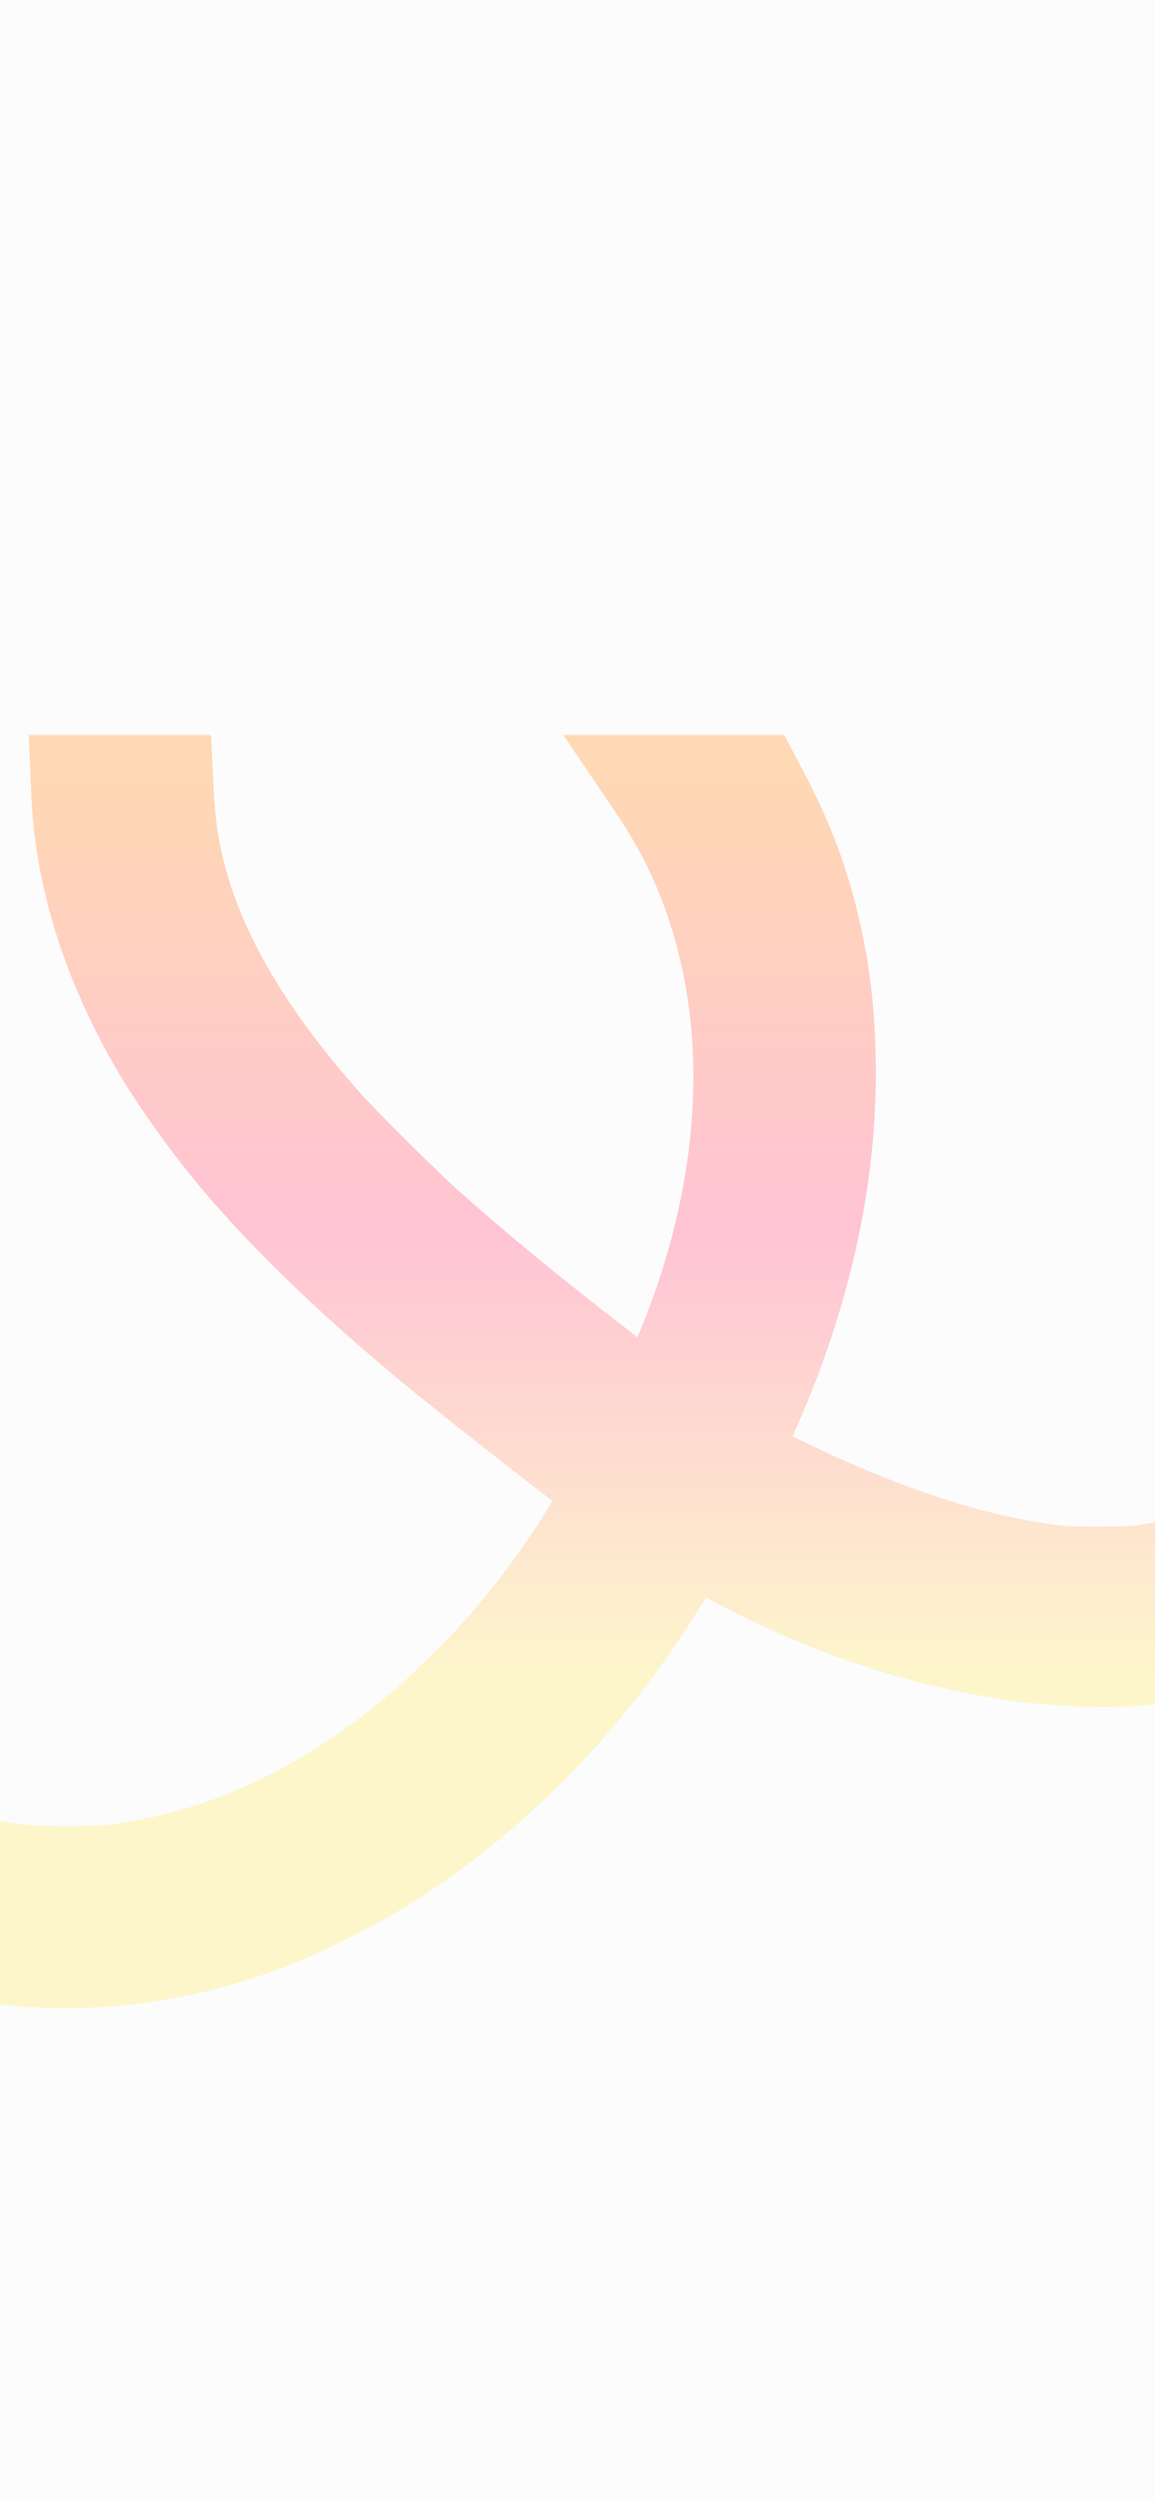 <svg width="390" height="844" viewBox="0 0 390 844" fill="none" xmlns="http://www.w3.org/2000/svg">
<rect x="0" y="0" width="390" height="844" fill="#333333" stroke="none"/>
<g clip-path="url(#clip0_168_2282)">
<rect width="390" height="844" fill="#F5F5F5"/>
<mask id="path-1-outside-1_168_2282" maskUnits="userSpaceOnUse" x="-63" y="248" width="1339" height="430" fill="black">
<rect fill="white" x="-63" y="248" width="1339" height="430"/>
<path d="M11.149 662.642C-7.945 661.388 -27.65 656.797 -45.337 649.482L-48 648.381V631.103V613.825L-42.398 616.491C-26.111 624.242 -11.513 628.541 6.19 630.801C13.429 631.726 31.155 631.728 38.703 630.805C75.178 626.344 109.382 610.373 142.307 582.428C148.626 577.065 160.842 565.129 167.01 558.292C180.607 543.218 193.08 525.87 203.059 508.153C206.086 502.778 206.135 502.167 203.659 500.654C199.309 497.995 159.337 466.701 143.966 453.921C117.454 431.878 95.627 410.738 79.123 391.118C70.323 380.658 59.533 365.615 53.331 355.165C36.373 326.585 26.846 296.775 25.599 268.384L25.363 263H41.168H56.974L57.22 268.019C57.693 277.661 58.768 285.352 60.795 293.606C67.609 321.349 83.876 349.201 111.033 379.62C116.464 385.704 137.218 406.319 144.144 412.509C156.988 423.99 169.885 434.831 184.74 446.633C196.146 455.695 218.357 472.903 219.489 473.554C220.01 473.854 220.684 474.006 220.987 473.891C221.896 473.544 227.281 461.98 231.476 451.365C258.151 383.871 254.425 316.511 221.302 267.39L218.342 263H237.018H255.694L258.234 267.837C267.41 285.306 272.979 300.84 276.717 319.394C279.196 331.701 280.364 342.774 280.682 356.99C281.608 398.461 271.447 442.283 251.006 484.976C248.786 489.613 248.422 490.634 248.701 491.445C248.978 492.248 250.622 493.2 258.585 497.168C294.672 515.149 325.935 525.804 353.555 529.534C358.712 530.23 361.291 530.354 370.822 530.361C382.282 530.367 385.038 530.156 392.682 528.675C408.539 525.602 423.623 518.425 437.404 507.394C442.377 503.414 450.551 495.568 455.667 489.865C465.888 478.471 473.197 468.83 493.583 439.847C518.531 404.378 532.025 387.555 549.369 370.3C565.096 354.653 579.488 343.281 595.925 333.513C621.831 318.118 644.422 309.821 668.223 306.96C675.173 306.124 688.779 306.121 695.777 306.954C715.346 309.281 734.71 315.948 756.764 327.953C766.101 333.036 777.406 339.865 794.982 351.041C827.072 371.445 836.749 377.134 853.57 385.482C869.685 393.479 884.245 399.16 899.31 403.329C902.745 404.279 906.795 405.446 908.311 405.922C914.519 407.872 926.837 409.628 943.213 410.898C952.566 411.623 976.777 411.523 982.34 410.735C990.071 409.641 994.318 408.247 996.116 406.212C996.738 405.508 997.22 404.549 997.22 404.013C997.22 403.49 995.169 399.184 992.664 394.444C973.5 358.186 958.676 325.94 947.255 295.669C944.215 287.613 936.245 264.312 936.237 263.457C936.233 263.099 939.768 263.001 952.698 263.001H969.163L969.82 265.1C973.93 278.235 984.163 304.067 993.319 324.422C1000.63 340.67 1016.45 372.821 1023.36 385.461C1025.49 389.358 1025.88 389.393 1028.71 385.938C1041.51 370.3 1048.91 351.799 1051.67 328.52C1052.39 322.447 1052.27 303.304 1051.47 296.276C1050.37 286.564 1047.43 270.952 1045.54 264.735L1045.01 263.001H1061.64H1078.26L1079.43 268.932C1082.31 283.472 1083.2 291.925 1083.45 306.818C1083.7 322.227 1083.07 330.815 1080.76 343.303C1075.9 369.563 1064.32 394.063 1047.57 413.508C1046.04 415.282 1044.32 417.293 1043.75 417.976L1042.7 419.219L1045.92 424.241C1075.93 471.111 1101.04 496.531 1123.25 502.51C1127.32 503.604 1134.99 503.705 1138.66 502.713C1144.41 501.157 1149.98 497.718 1154.86 492.714C1162.34 485.041 1166.66 477.311 1172.37 461.383C1179.87 440.49 1184.36 421.273 1191.74 378.526C1197.86 343.065 1200.72 329.159 1205.34 312.473C1209.76 296.502 1214.39 284.183 1221.23 270.21L1224.76 263.001H1242.88C1252.85 263.001 1261 263.049 1261 263.108C1261 263.167 1259.58 265.671 1257.84 268.674C1245.76 289.568 1236.9 314.074 1229.6 346.771C1226.87 359.015 1225.17 367.781 1220.61 393.323C1213.75 431.689 1210.46 446.909 1204.93 465.763C1201.16 478.603 1196.26 489.337 1189.67 499.162C1175.93 519.662 1157.06 532.414 1136.7 534.947C1131.62 535.578 1121.93 535.21 1117.17 534.205C1107.06 532.074 1097.15 527.449 1087.98 520.589C1079.85 514.498 1065.95 501.594 1057.81 492.57C1044.74 478.075 1033.39 462.723 1018.02 438.743C1016.15 435.819 1014.61 434.559 1012.93 434.557C1012.38 434.556 1009.65 435.28 1006.87 436.165C992.211 440.829 979.431 442.858 962.497 443.207C943.749 443.594 926.192 441.624 902.797 436.51C880.799 431.702 864.687 425.986 842.729 415.199C826.775 407.362 814.527 400.231 787.988 383.327C760.415 365.765 750.776 360.025 738.574 353.902C722.446 345.809 708.126 341.011 693.753 338.884C686.345 337.787 673.594 337.696 666.75 338.691C646.943 341.571 628.809 348.917 608.656 362.226C595.878 370.666 580.671 382.86 570.298 392.986C564.479 398.667 547.364 420.535 529.909 444.593C525.394 450.817 518.958 459.686 515.609 464.304C493.924 494.194 479.509 511.341 464.87 524.655C441.021 546.346 415.976 557.784 386.008 560.673C374.109 561.819 356.582 561.211 342.714 559.17C308.238 554.097 275.476 542.739 242.784 524.529C234.778 520.069 233.564 519.705 231.918 521.272C231.317 521.844 230.143 523.547 229.309 525.057C226.399 530.323 220.421 539.91 215.866 546.613C191.205 582.902 159.944 612.724 124.745 633.537C117.284 637.948 103.075 645.019 95.094 648.291C68.001 659.399 38.509 664.44 11.149 662.642Z"/>
</mask>
<path d="M11.149 662.642C-7.945 661.388 -27.65 656.797 -45.337 649.482L-48 648.381V631.103V613.825L-42.398 616.491C-26.111 624.242 -11.513 628.541 6.19 630.801C13.429 631.726 31.155 631.728 38.703 630.805C75.178 626.344 109.382 610.373 142.307 582.428C148.626 577.065 160.842 565.129 167.01 558.292C180.607 543.218 193.08 525.87 203.059 508.153C206.086 502.778 206.135 502.167 203.659 500.654C199.309 497.995 159.337 466.701 143.966 453.921C117.454 431.878 95.627 410.738 79.123 391.118C70.323 380.658 59.533 365.615 53.331 355.165C36.373 326.585 26.846 296.775 25.599 268.384L25.363 263H41.168H56.974L57.22 268.019C57.693 277.661 58.768 285.352 60.795 293.606C67.609 321.349 83.876 349.201 111.033 379.62C116.464 385.704 137.218 406.319 144.144 412.509C156.988 423.99 169.885 434.831 184.74 446.633C196.146 455.695 218.357 472.903 219.489 473.554C220.01 473.854 220.684 474.006 220.987 473.891C221.896 473.544 227.281 461.98 231.476 451.365C258.151 383.871 254.425 316.511 221.302 267.39L218.342 263H237.018H255.694L258.234 267.837C267.41 285.306 272.979 300.84 276.717 319.394C279.196 331.701 280.364 342.774 280.682 356.99C281.608 398.461 271.447 442.283 251.006 484.976C248.786 489.613 248.422 490.634 248.701 491.445C248.978 492.248 250.622 493.2 258.585 497.168C294.672 515.149 325.935 525.804 353.555 529.534C358.712 530.23 361.291 530.354 370.822 530.361C382.282 530.367 385.038 530.156 392.682 528.675C408.539 525.602 423.623 518.425 437.404 507.394C442.377 503.414 450.551 495.568 455.667 489.865C465.888 478.471 473.197 468.83 493.583 439.847C518.531 404.378 532.025 387.555 549.369 370.3C565.096 354.653 579.488 343.281 595.925 333.513C621.831 318.118 644.422 309.821 668.223 306.96C675.173 306.124 688.779 306.121 695.777 306.954C715.346 309.281 734.71 315.948 756.764 327.953C766.101 333.036 777.406 339.865 794.982 351.041C827.072 371.445 836.749 377.134 853.57 385.482C869.685 393.479 884.245 399.16 899.31 403.329C902.745 404.279 906.795 405.446 908.311 405.922C914.519 407.872 926.837 409.628 943.213 410.898C952.566 411.623 976.777 411.523 982.34 410.735C990.071 409.641 994.318 408.247 996.116 406.212C996.738 405.508 997.22 404.549 997.22 404.013C997.22 403.49 995.169 399.184 992.664 394.444C973.5 358.186 958.676 325.94 947.255 295.669C944.215 287.613 936.245 264.312 936.237 263.457C936.233 263.099 939.768 263.001 952.698 263.001H969.163L969.82 265.1C973.93 278.235 984.163 304.067 993.319 324.422C1000.63 340.67 1016.45 372.821 1023.36 385.461C1025.49 389.358 1025.88 389.393 1028.71 385.938C1041.51 370.3 1048.91 351.799 1051.67 328.52C1052.39 322.447 1052.27 303.304 1051.47 296.276C1050.37 286.564 1047.43 270.952 1045.54 264.735L1045.01 263.001H1061.64H1078.26L1079.43 268.932C1082.31 283.472 1083.2 291.925 1083.45 306.818C1083.7 322.227 1083.07 330.815 1080.76 343.303C1075.9 369.563 1064.32 394.063 1047.57 413.508C1046.04 415.282 1044.32 417.293 1043.75 417.976L1042.7 419.219L1045.92 424.241C1075.93 471.111 1101.04 496.531 1123.25 502.51C1127.32 503.604 1134.99 503.705 1138.66 502.713C1144.41 501.157 1149.98 497.718 1154.86 492.714C1162.34 485.041 1166.66 477.311 1172.37 461.383C1179.87 440.49 1184.36 421.273 1191.74 378.526C1197.86 343.065 1200.72 329.159 1205.34 312.473C1209.76 296.502 1214.39 284.183 1221.23 270.21L1224.76 263.001H1242.88C1252.85 263.001 1261 263.049 1261 263.108C1261 263.167 1259.58 265.671 1257.84 268.674C1245.76 289.568 1236.9 314.074 1229.6 346.771C1226.87 359.015 1225.17 367.781 1220.61 393.323C1213.75 431.689 1210.46 446.909 1204.93 465.763C1201.16 478.603 1196.26 489.337 1189.67 499.162C1175.93 519.662 1157.06 532.414 1136.7 534.947C1131.62 535.578 1121.93 535.21 1117.17 534.205C1107.06 532.074 1097.15 527.449 1087.98 520.589C1079.85 514.498 1065.95 501.594 1057.81 492.57C1044.74 478.075 1033.39 462.723 1018.02 438.743C1016.15 435.819 1014.61 434.559 1012.93 434.557C1012.38 434.556 1009.65 435.28 1006.87 436.165C992.211 440.829 979.431 442.858 962.497 443.207C943.749 443.594 926.192 441.624 902.797 436.51C880.799 431.702 864.687 425.986 842.729 415.199C826.775 407.362 814.527 400.231 787.988 383.327C760.415 365.765 750.776 360.025 738.574 353.902C722.446 345.809 708.126 341.011 693.753 338.884C686.345 337.787 673.594 337.696 666.75 338.691C646.943 341.571 628.809 348.917 608.656 362.226C595.878 370.666 580.671 382.86 570.298 392.986C564.479 398.667 547.364 420.535 529.909 444.593C525.394 450.817 518.958 459.686 515.609 464.304C493.924 494.194 479.509 511.341 464.87 524.655C441.021 546.346 415.976 557.784 386.008 560.673C374.109 561.819 356.582 561.211 342.714 559.17C308.238 554.097 275.476 542.739 242.784 524.529C234.778 520.069 233.564 519.705 231.918 521.272C231.317 521.844 230.143 523.547 229.309 525.057C226.399 530.323 220.421 539.91 215.866 546.613C191.205 582.902 159.944 612.724 124.745 633.537C117.284 637.948 103.075 645.019 95.094 648.291C68.001 659.399 38.509 664.44 11.149 662.642Z" fill="url(#paint0_linear_168_2282)"/>
<path d="M11.149 662.642C-7.945 661.388 -27.65 656.797 -45.337 649.482L-48 648.381V631.103V613.825L-42.398 616.491C-26.111 624.242 -11.513 628.541 6.19 630.801C13.429 631.726 31.155 631.728 38.703 630.805C75.178 626.344 109.382 610.373 142.307 582.428C148.626 577.065 160.842 565.129 167.01 558.292C180.607 543.218 193.08 525.87 203.059 508.153C206.086 502.778 206.135 502.167 203.659 500.654C199.309 497.995 159.337 466.701 143.966 453.921C117.454 431.878 95.627 410.738 79.123 391.118C70.323 380.658 59.533 365.615 53.331 355.165C36.373 326.585 26.846 296.775 25.599 268.384L25.363 263H41.168H56.974L57.22 268.019C57.693 277.661 58.768 285.352 60.795 293.606C67.609 321.349 83.876 349.201 111.033 379.62C116.464 385.704 137.218 406.319 144.144 412.509C156.988 423.99 169.885 434.831 184.74 446.633C196.146 455.695 218.357 472.903 219.489 473.554C220.01 473.854 220.684 474.006 220.987 473.891C221.896 473.544 227.281 461.98 231.476 451.365C258.151 383.871 254.425 316.511 221.302 267.39L218.342 263H237.018H255.694L258.234 267.837C267.41 285.306 272.979 300.84 276.717 319.394C279.196 331.701 280.364 342.774 280.682 356.99C281.608 398.461 271.447 442.283 251.006 484.976C248.786 489.613 248.422 490.634 248.701 491.445C248.978 492.248 250.622 493.2 258.585 497.168C294.672 515.149 325.935 525.804 353.555 529.534C358.712 530.23 361.291 530.354 370.822 530.361C382.282 530.367 385.038 530.156 392.682 528.675C408.539 525.602 423.623 518.425 437.404 507.394C442.377 503.414 450.551 495.568 455.667 489.865C465.888 478.471 473.197 468.83 493.583 439.847C518.531 404.378 532.025 387.555 549.369 370.3C565.096 354.653 579.488 343.281 595.925 333.513C621.831 318.118 644.422 309.821 668.223 306.96C675.173 306.124 688.779 306.121 695.777 306.954C715.346 309.281 734.71 315.948 756.764 327.953C766.101 333.036 777.406 339.865 794.982 351.041C827.072 371.445 836.749 377.134 853.57 385.482C869.685 393.479 884.245 399.16 899.31 403.329C902.745 404.279 906.795 405.446 908.311 405.922C914.519 407.872 926.837 409.628 943.213 410.898C952.566 411.623 976.777 411.523 982.34 410.735C990.071 409.641 994.318 408.247 996.116 406.212C996.738 405.508 997.22 404.549 997.22 404.013C997.22 403.49 995.169 399.184 992.664 394.444C973.5 358.186 958.676 325.94 947.255 295.669C944.215 287.613 936.245 264.312 936.237 263.457C936.233 263.099 939.768 263.001 952.698 263.001H969.163L969.82 265.1C973.93 278.235 984.163 304.067 993.319 324.422C1000.63 340.67 1016.45 372.821 1023.36 385.461C1025.49 389.358 1025.88 389.393 1028.71 385.938C1041.51 370.3 1048.91 351.799 1051.67 328.52C1052.39 322.447 1052.27 303.304 1051.47 296.276C1050.37 286.564 1047.43 270.952 1045.54 264.735L1045.01 263.001H1061.64H1078.26L1079.43 268.932C1082.31 283.472 1083.2 291.925 1083.45 306.818C1083.7 322.227 1083.07 330.815 1080.76 343.303C1075.9 369.563 1064.32 394.063 1047.57 413.508C1046.04 415.282 1044.32 417.293 1043.75 417.976L1042.7 419.219L1045.92 424.241C1075.93 471.111 1101.04 496.531 1123.25 502.51C1127.32 503.604 1134.99 503.705 1138.66 502.713C1144.41 501.157 1149.98 497.718 1154.86 492.714C1162.34 485.041 1166.66 477.311 1172.37 461.383C1179.87 440.49 1184.36 421.273 1191.74 378.526C1197.86 343.065 1200.72 329.159 1205.34 312.473C1209.76 296.502 1214.39 284.183 1221.23 270.21L1224.76 263.001H1242.88C1252.85 263.001 1261 263.049 1261 263.108C1261 263.167 1259.58 265.671 1257.84 268.674C1245.76 289.568 1236.9 314.074 1229.6 346.771C1226.87 359.015 1225.17 367.781 1220.61 393.323C1213.75 431.689 1210.46 446.909 1204.93 465.763C1201.16 478.603 1196.26 489.337 1189.67 499.162C1175.93 519.662 1157.06 532.414 1136.7 534.947C1131.62 535.578 1121.93 535.21 1117.17 534.205C1107.06 532.074 1097.15 527.449 1087.98 520.589C1079.85 514.498 1065.95 501.594 1057.81 492.57C1044.74 478.075 1033.39 462.723 1018.02 438.743C1016.15 435.819 1014.61 434.559 1012.93 434.557C1012.38 434.556 1009.65 435.28 1006.87 436.165C992.211 440.829 979.431 442.858 962.497 443.207C943.749 443.594 926.192 441.624 902.797 436.51C880.799 431.702 864.687 425.986 842.729 415.199C826.775 407.362 814.527 400.231 787.988 383.327C760.415 365.765 750.776 360.025 738.574 353.902C722.446 345.809 708.126 341.011 693.753 338.884C686.345 337.787 673.594 337.696 666.75 338.691C646.943 341.571 628.809 348.917 608.656 362.226C595.878 370.666 580.671 382.86 570.298 392.986C564.479 398.667 547.364 420.535 529.909 444.593C525.394 450.817 518.958 459.686 515.609 464.304C493.924 494.194 479.509 511.341 464.87 524.655C441.021 546.346 415.976 557.784 386.008 560.673C374.109 561.819 356.582 561.211 342.714 559.17C308.238 554.097 275.476 542.739 242.784 524.529C234.778 520.069 233.564 519.705 231.918 521.272C231.317 521.844 230.143 523.547 229.309 525.057C226.399 530.323 220.421 539.91 215.866 546.613C191.205 582.902 159.944 612.724 124.745 633.537C117.284 637.948 103.075 645.019 95.094 648.291C68.001 659.399 38.509 664.44 11.149 662.642Z" stroke="url(#paint1_linear_168_2282)" stroke-width="30" mask="url(#path-1-outside-1_168_2282)"/>
<rect opacity="0.7" width="390" height="844" fill="white"/>
</g>
<defs>
<linearGradient id="paint0_linear_168_2282" x1="606.5" y1="566.939" x2="606.5" y2="263" gradientUnits="userSpaceOnUse">
<stop stop-color="#F8E152"/>
<stop offset="0.5" stop-color="#FF366D"/>
<stop offset="1" stop-color="#FF7B02"/>
</linearGradient>
<linearGradient id="paint1_linear_168_2282" x1="606.5" y1="566.939" x2="606.5" y2="263" gradientUnits="userSpaceOnUse">
<stop stop-color="#F8E152"/>
<stop offset="0.5" stop-color="#FF366D"/>
<stop offset="1" stop-color="#FF7B02"/>
</linearGradient>
<clipPath id="clip0_168_2282">
<rect width="390" height="844" fill="white"/>
</clipPath>
</defs>
</svg>

